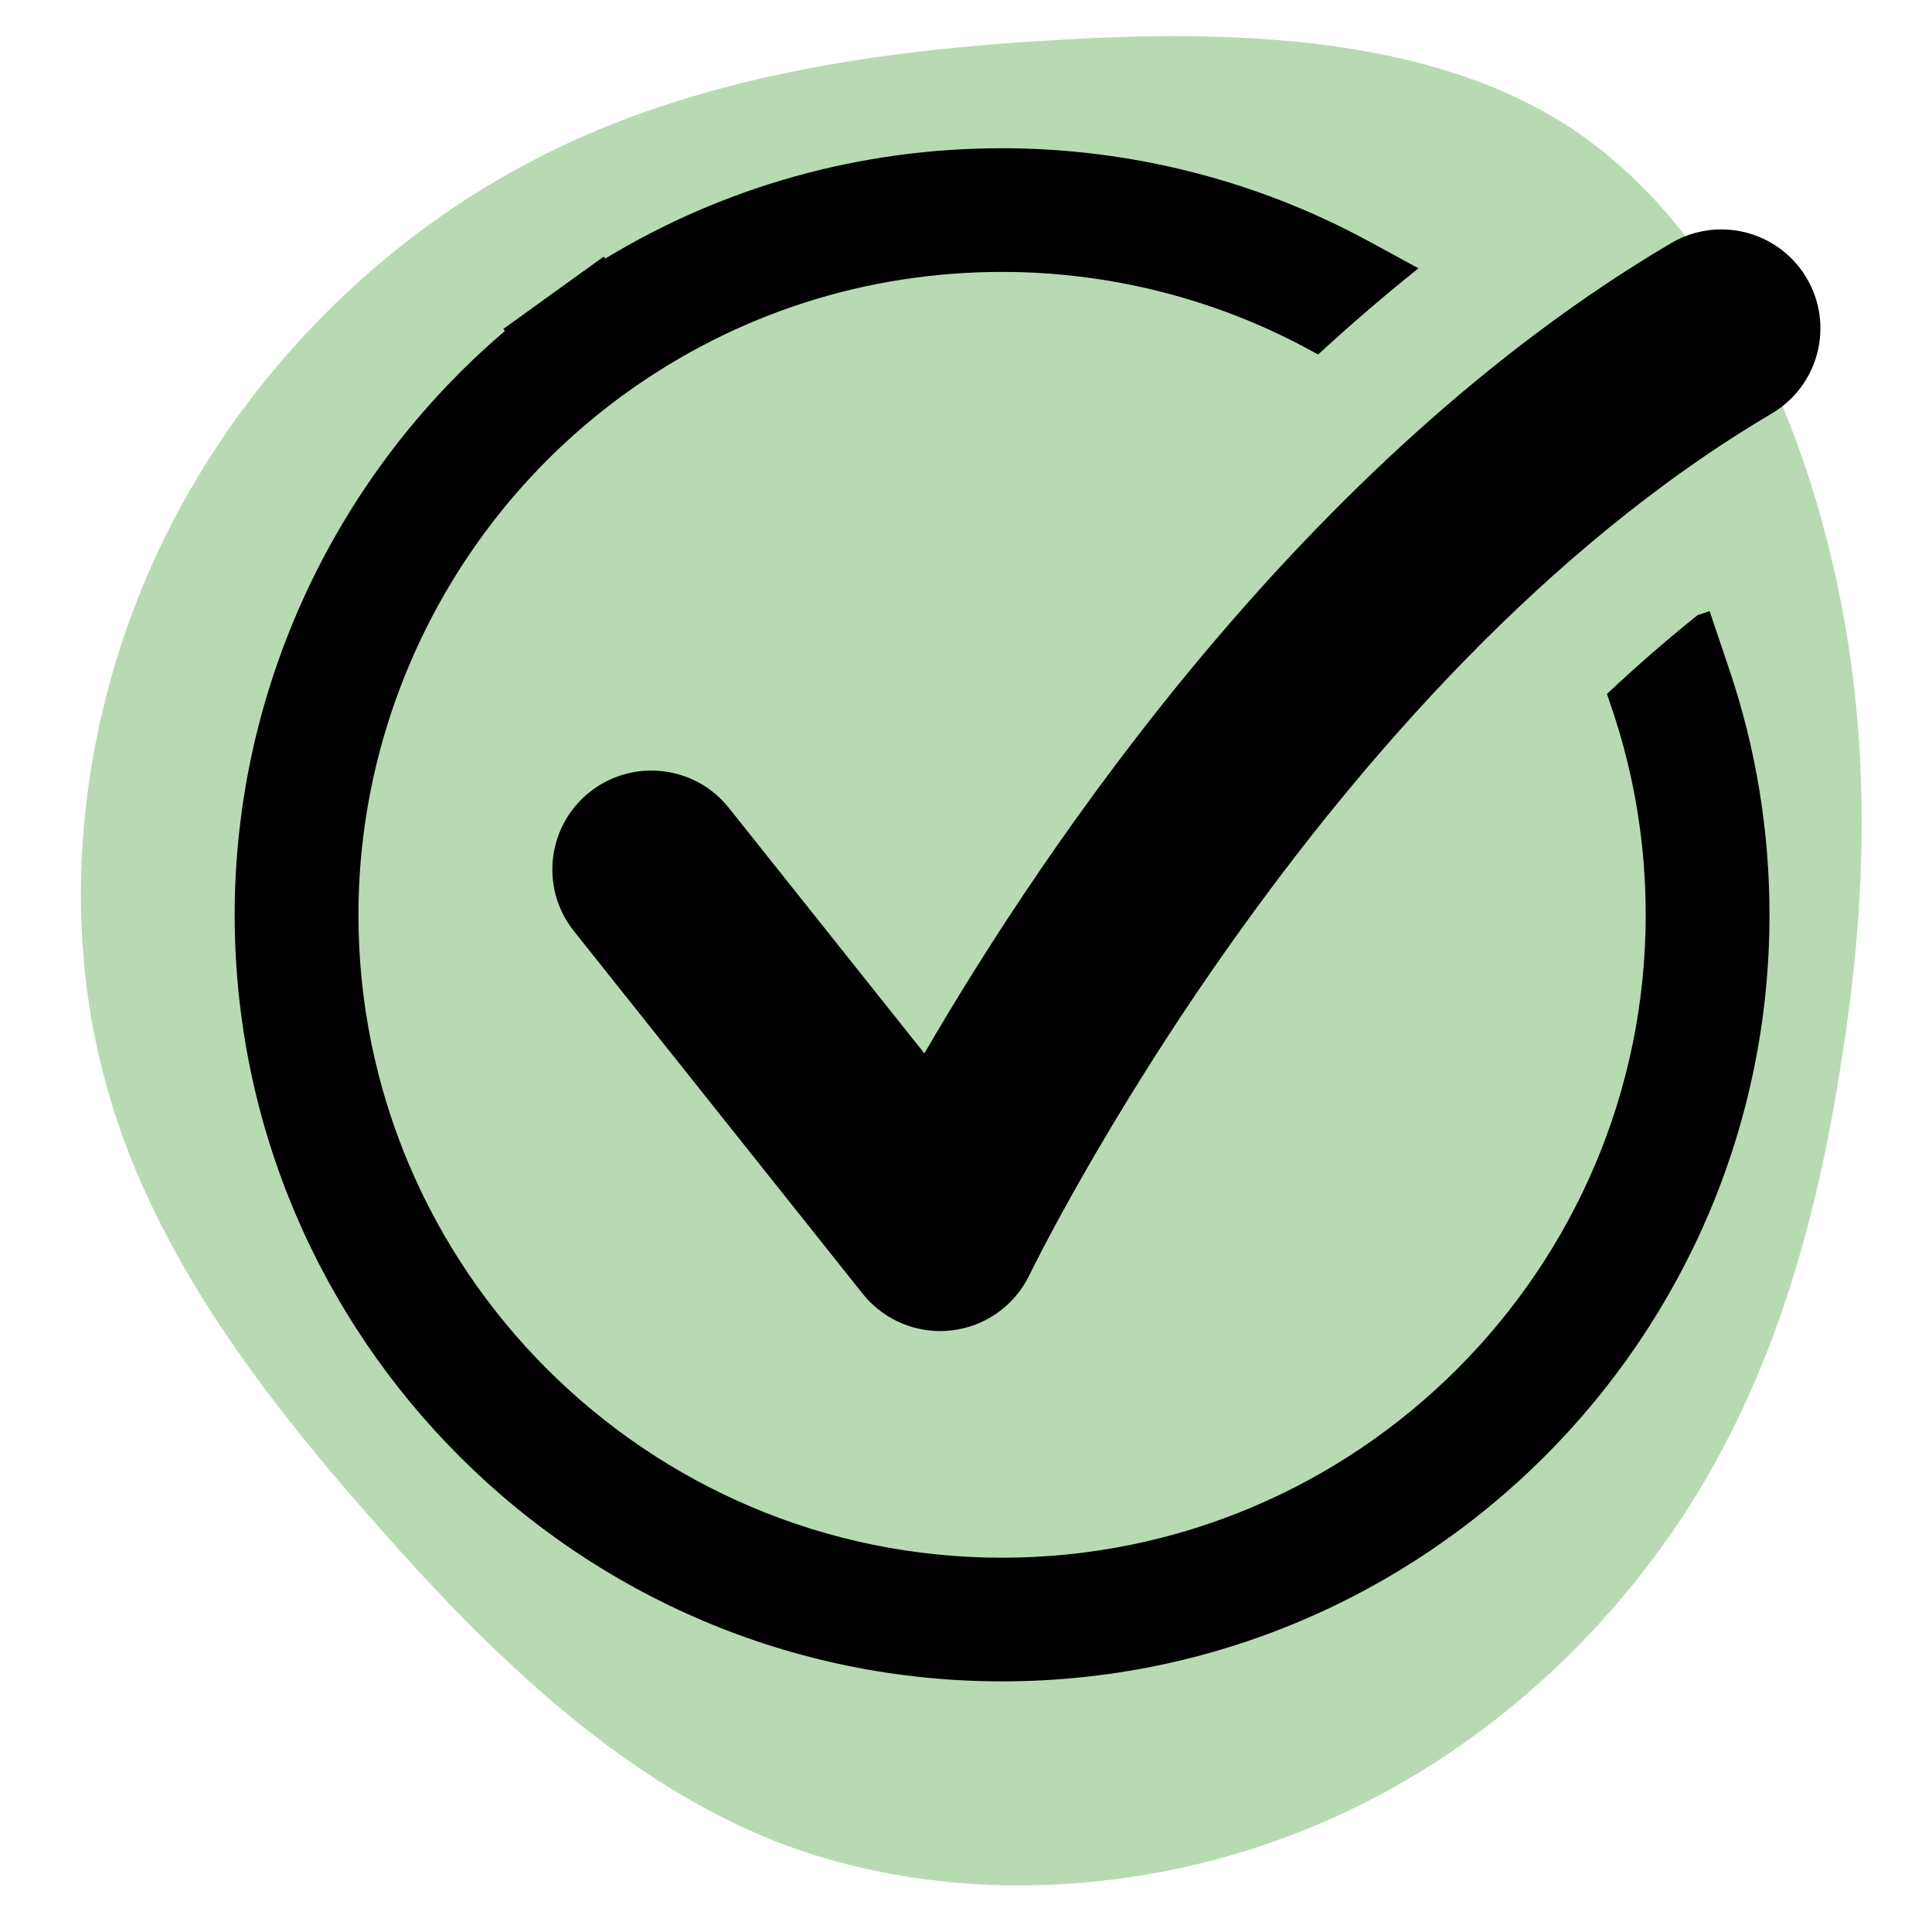 <svg xmlns="http://www.w3.org/2000/svg" xmlns:xlink="http://www.w3.org/1999/xlink" width="500" zoomAndPan="magnify" viewBox="0 0 375 375" height="500" preserveAspectRatio="xMidYMid meet" version="1.0"><defs><clipPath id="c5f918987a"><path d="M 45.551 28.777 L 343.492 28.777 L 343.492 326.352 L 45.551 326.352 Z M 45.551 28.777 " clip-rule="nonzero"/></clipPath></defs><path fill="#b7dab2" d="M 304.465 24.555 C 331.621 42.305 348.086 76.305 355.785 109.66 C 363.48 142.805 362.414 175.309 357.281 206.742 C 352.363 238.391 343.594 268.969 325.848 295.484 C 308.098 322 281.797 344.453 250.578 356.215 C 219.145 368.188 183.219 369.473 152.426 358.141 C 121.848 346.594 96.402 322.43 73.094 295.914 C 49.785 269.609 28.402 241.172 20.062 208.453 C 11.508 175.738 15.785 138.742 30.754 106.883 C 45.723 75.02 71.383 48.289 101.746 32.039 C 131.898 15.789 166.965 10.016 203.32 7.875 C 239.672 5.523 277.305 7.02 304.465 24.555 Z M 304.465 24.555 " fill-opacity="1" fill-rule="nonzero"/><path fill="#000000" d="M 334.102 44.527 C 330.777 44.527 327.414 45.387 324.344 47.199 C 253.176 89.188 202.637 164.516 179.418 204.461 L 141.473 156.812 C 137.68 152.047 132.078 149.566 126.422 149.566 C 122.23 149.566 118.004 150.93 114.465 153.738 C 106.16 160.344 104.781 172.418 111.387 180.715 L 167.445 251.113 C 171.117 255.719 176.672 258.359 182.484 258.359 C 183.203 258.359 183.922 258.32 184.645 258.238 C 191.219 257.496 196.953 253.43 199.816 247.465 C 200.367 246.324 255.969 132.133 343.895 80.262 C 353.031 74.867 356.066 63.098 350.668 53.969 C 347.078 47.902 340.676 44.527 334.102 44.527 " fill-opacity="1" fill-rule="nonzero"/><g clip-path="url(#c5f918987a)"><path fill="#000000" d="M 331.832 118.617 L 329.504 119.402 C 323.43 124.254 317.559 129.383 311.91 134.695 L 312.91 137.66 C 317.238 150.473 319.43 163.898 319.43 177.562 C 319.43 246.375 263.387 302.352 194.504 302.352 C 125.617 302.352 69.574 246.375 69.574 177.562 C 69.574 137.578 88.984 99.719 121.496 76.289 C 142.844 60.902 168.09 52.777 194.504 52.777 C 215.355 52.777 235.992 58.004 254.176 67.902 L 255.84 68.809 C 262.102 63.062 268.594 57.461 275.32 52.078 L 265.672 46.828 C 243.969 35.02 219.359 28.773 194.504 28.773 C 167.051 28.773 140.652 36.148 117.465 50.195 L 117.184 49.805 L 107.438 56.824 L 97.699 63.848 L 97.992 64.254 C 64.961 92.387 45.551 133.906 45.551 177.562 C 45.551 259.609 112.367 326.352 194.504 326.352 C 276.637 326.352 343.457 259.609 343.457 177.562 C 343.457 161.285 340.836 145.277 335.672 129.988 L 331.832 118.617 " fill-opacity="1" fill-rule="nonzero"/></g></svg>